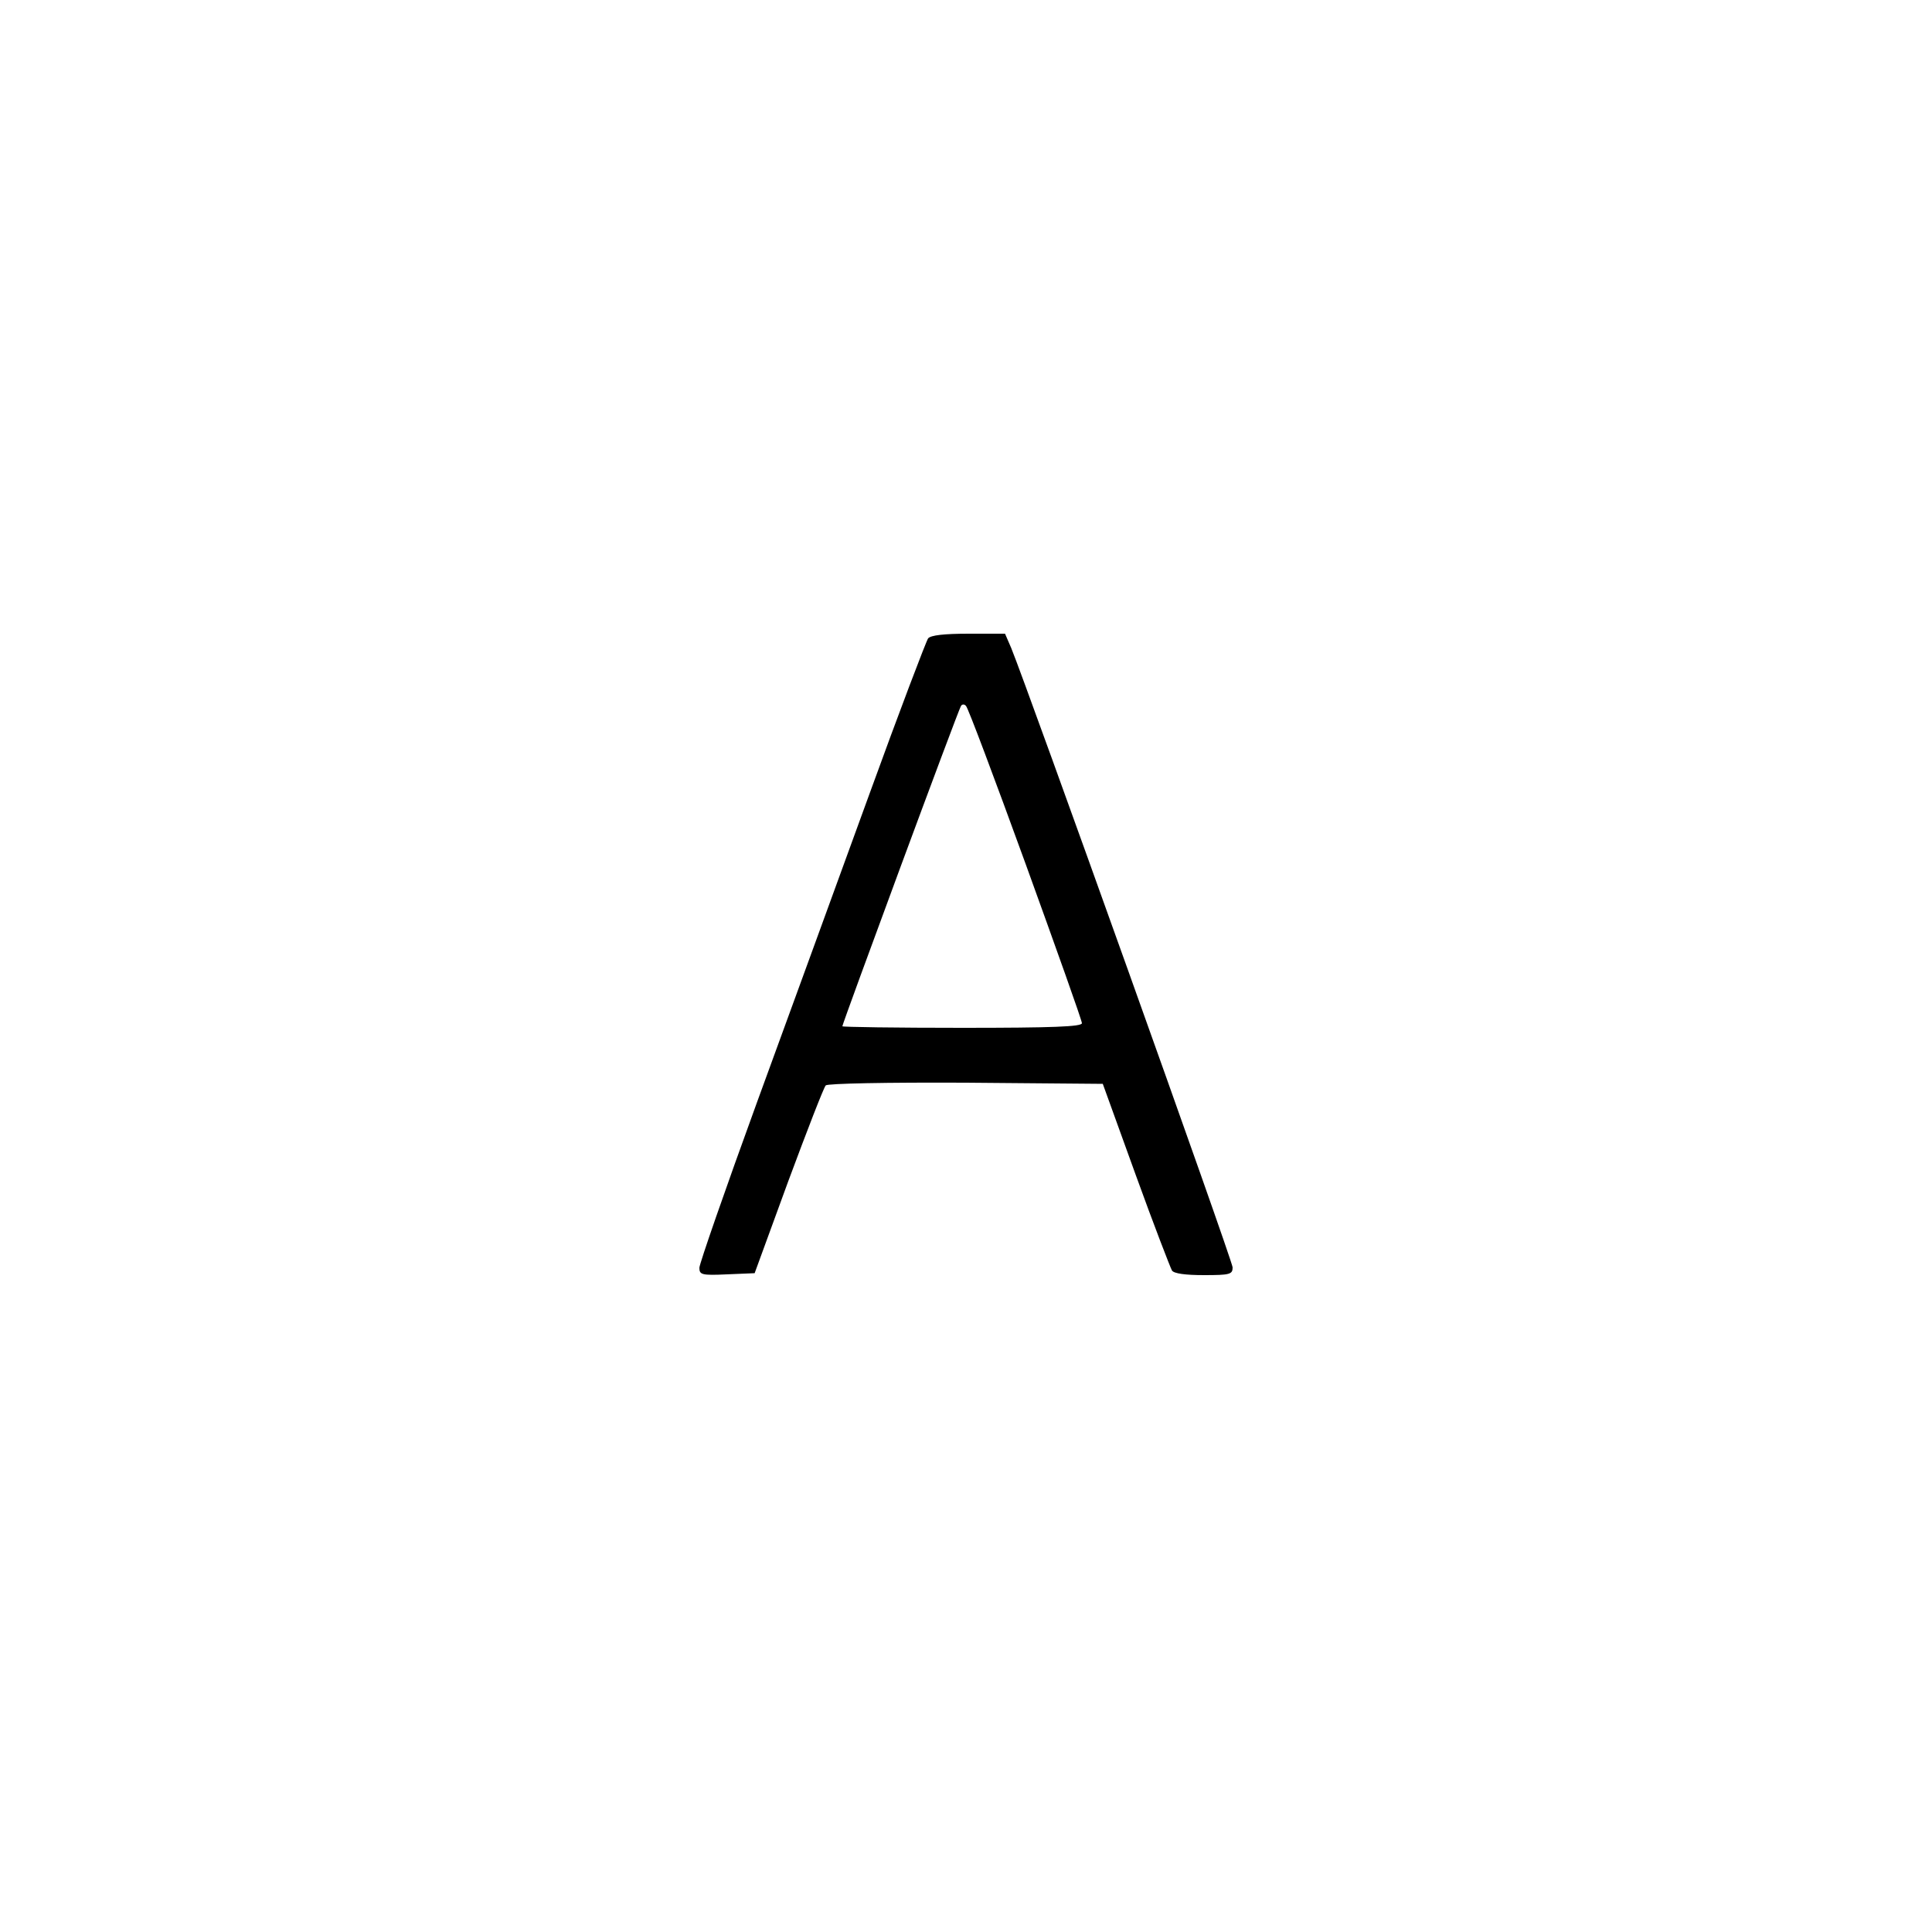 <?xml version="1.0" standalone="no"?>
<!DOCTYPE svg PUBLIC "-//W3C//DTD SVG 20010904//EN"
 "http://www.w3.org/TR/2001/REC-SVG-20010904/DTD/svg10.dtd">
<svg version="1.0" xmlns="http://www.w3.org/2000/svg"
 width="500pt" height="500pt" viewBox="0 0 500 500"
 preserveAspectRatio="xMidYMid meet">
<g transform="translate(0,500) scale(0.1,-0.1)"
fill="#000000" stroke="none">
<path d="M2402 3348 c-5 -7 -74 -188 -152 -403 -78 -214 -209 -574 -291 -798
-82 -225 -149 -418 -149 -428 0 -18 6 -20 71 -17 l72 3 87 238 c49 132 92 243
97 248 5 5 159 8 363 7 l354 -3 85 -235 c47 -130 90 -241 94 -248 5 -8 35 -12
83 -12 67 0 74 2 74 20 0 17 -532 1503 -573 1603 l-16 37 -94 0 c-64 0 -98 -4
-105 -12z m252 -583 c80 -221 146 -406 146 -413 0 -9 -75 -12 -310 -12 -170 0
-310 2 -310 4 0 7 300 819 307 829 3 5 9 5 13 0 5 -4 74 -188 154 -408z"/>
</g>
</svg>

